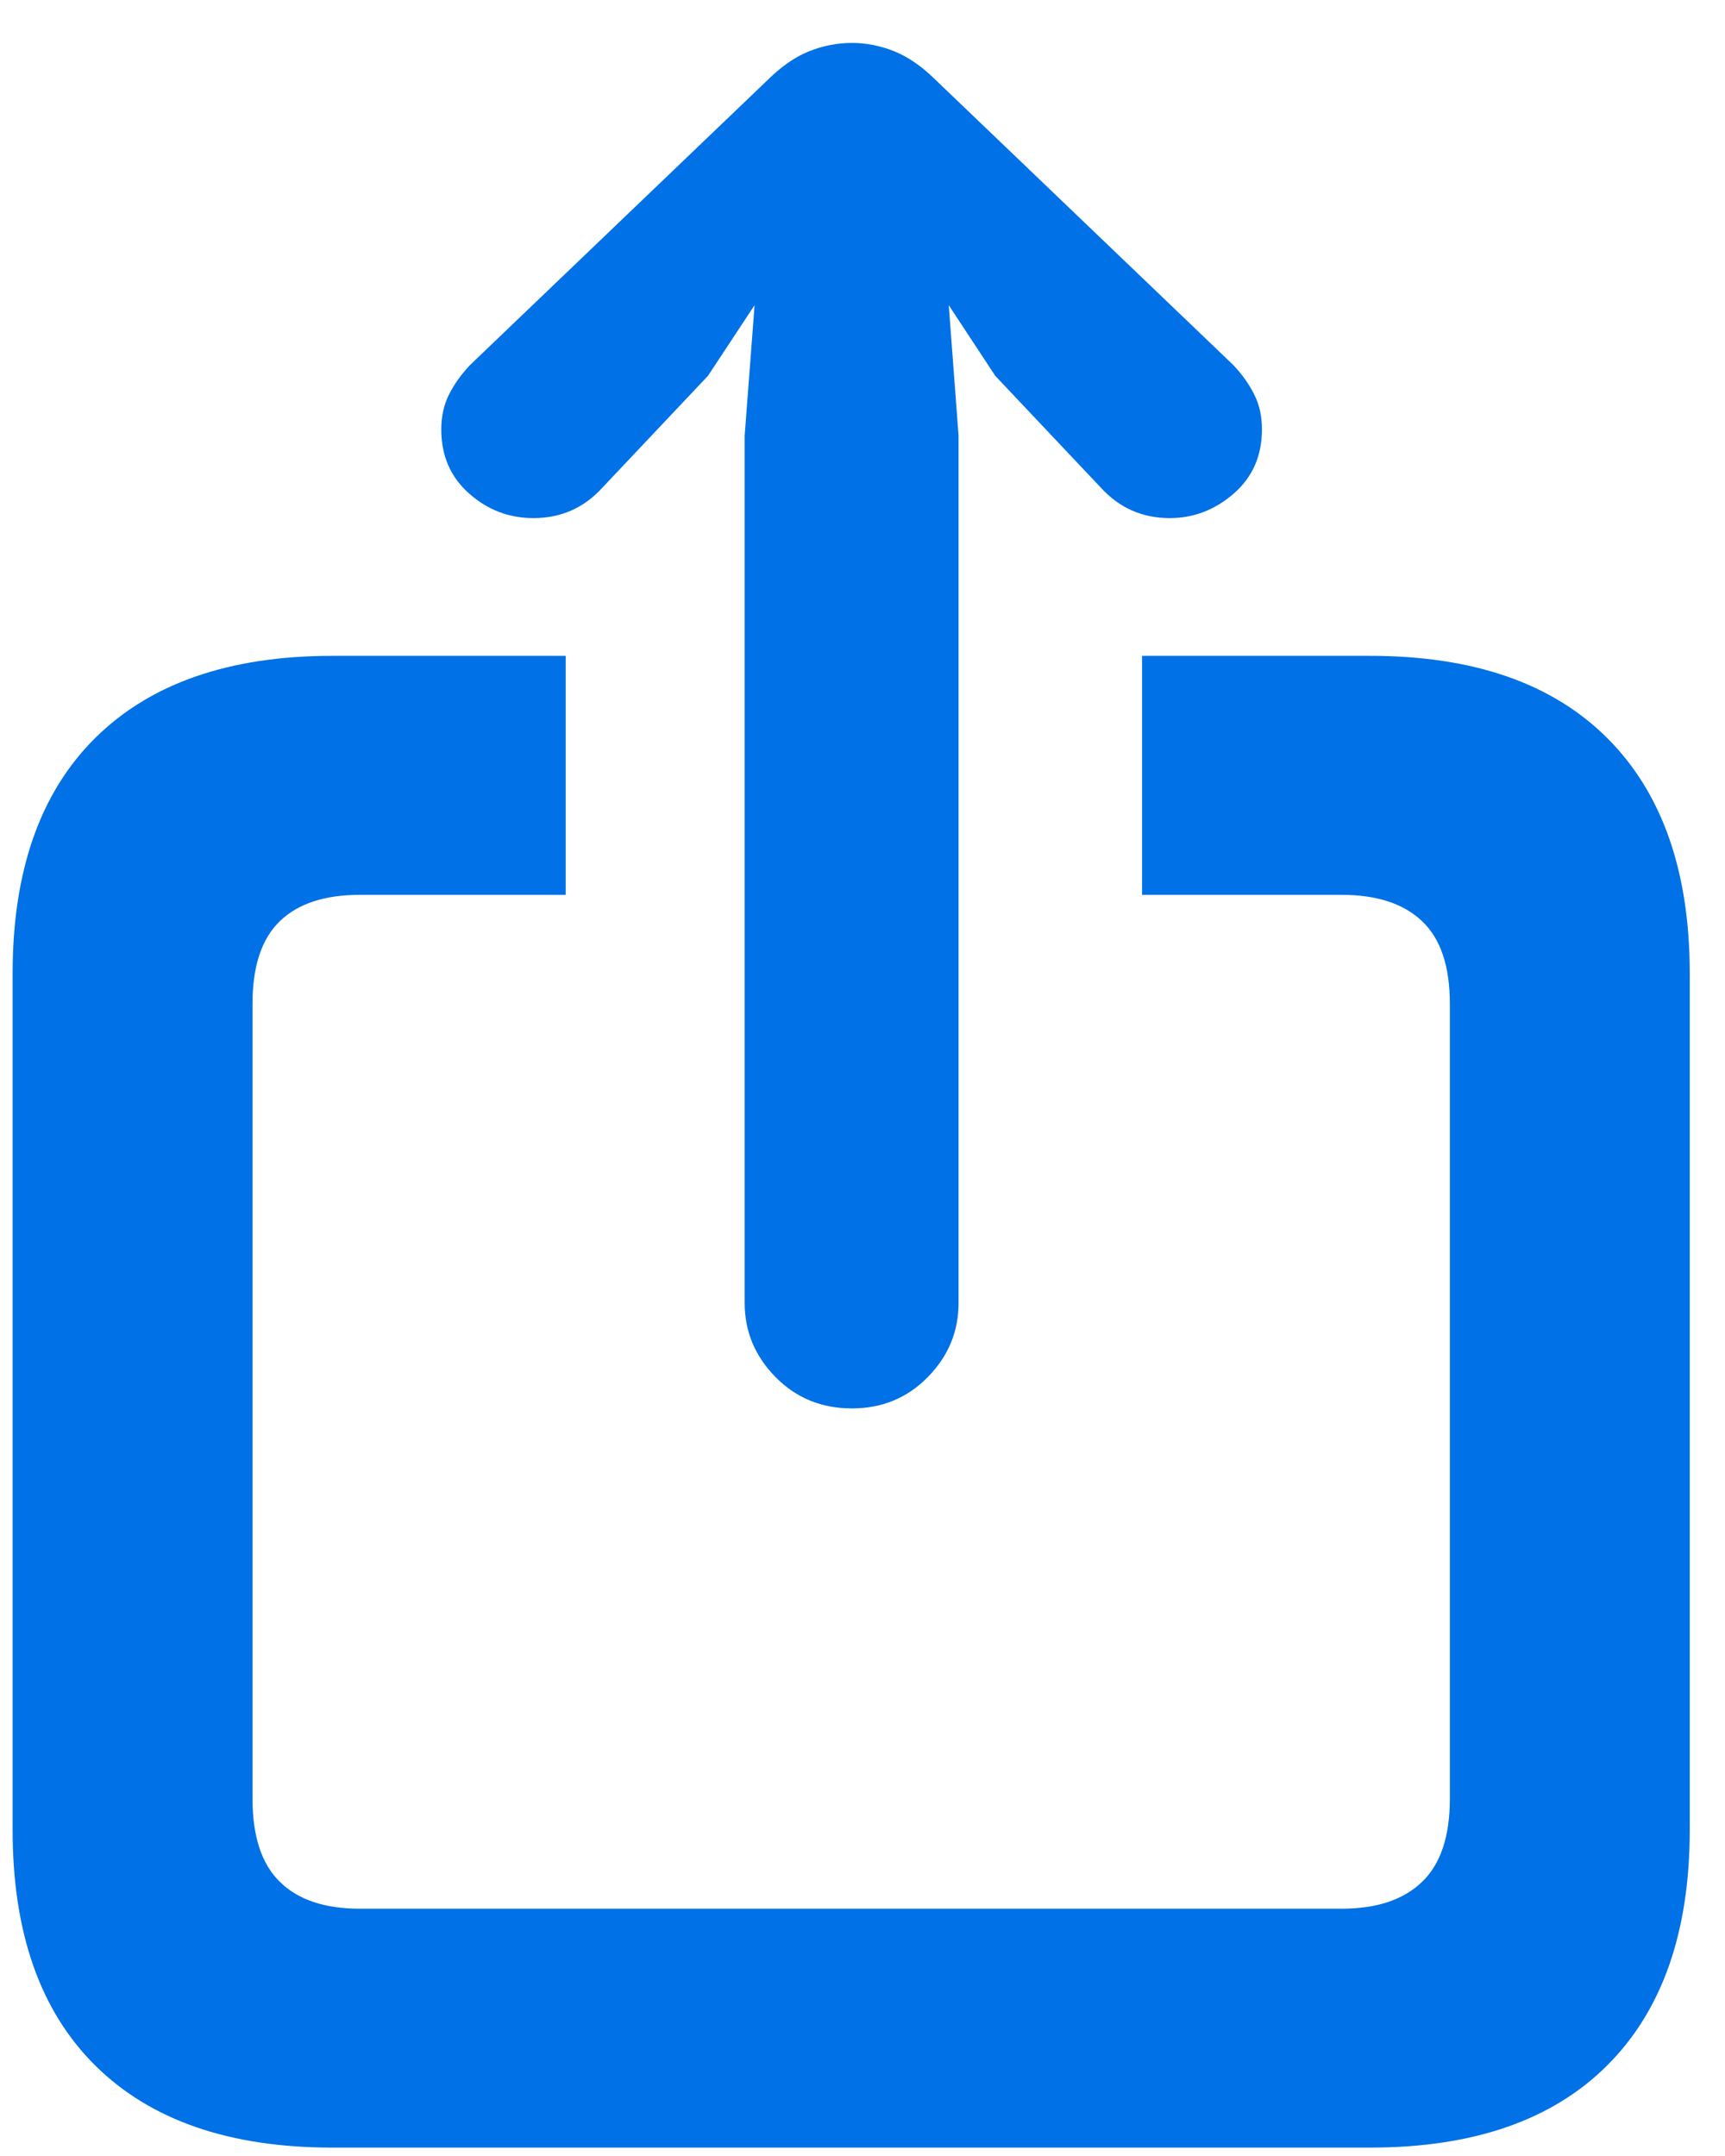 <svg width="16" height="20" viewBox="0 0 16 20" fill="none" xmlns="http://www.w3.org/2000/svg">
<path fill-rule="evenodd" clip-rule="evenodd" d="M8.605 12.775C8.414 12.969 8.18 13.065 7.903 13.065C7.621 13.065 7.385 12.969 7.194 12.775C7.003 12.581 6.907 12.352 6.907 12.086V4.042L6.999 2.831L6.567 3.486L5.587 4.524C5.416 4.712 5.203 4.806 4.948 4.806C4.721 4.806 4.522 4.73 4.351 4.578C4.179 4.426 4.093 4.228 4.093 3.984C4.093 3.863 4.117 3.755 4.164 3.661C4.211 3.567 4.276 3.475 4.359 3.387L7.115 0.747C7.242 0.62 7.371 0.53 7.501 0.477C7.631 0.425 7.765 0.398 7.903 0.398C8.036 0.398 8.168 0.425 8.298 0.477C8.428 0.53 8.556 0.62 8.684 0.747L11.44 3.387C11.523 3.475 11.588 3.567 11.634 3.661C11.682 3.755 11.705 3.863 11.705 3.984C11.705 4.228 11.618 4.426 11.444 4.578C11.269 4.73 11.072 4.806 10.85 4.806C10.595 4.806 10.383 4.712 10.211 4.524L9.231 3.486L8.8 2.831L8.891 4.042V12.086C8.891 12.352 8.796 12.581 8.605 12.775ZM14.909 19.158C14.4 19.667 13.667 19.922 12.71 19.922H3.081C2.129 19.922 1.397 19.669 0.885 19.162C0.373 18.656 0.117 17.927 0.117 16.975V9.031C0.117 8.079 0.373 7.35 0.885 6.844C1.397 6.338 2.129 6.084 3.081 6.084H5.247V8.301H3.338C3.011 8.301 2.764 8.382 2.595 8.546C2.426 8.709 2.342 8.965 2.342 9.313V16.685C2.342 17.033 2.426 17.291 2.595 17.456C2.764 17.623 3.011 17.706 3.338 17.706H12.444C12.77 17.706 13.019 17.623 13.191 17.456C13.363 17.291 13.448 17.033 13.448 16.685V9.313C13.448 8.965 13.363 8.709 13.191 8.546C13.019 8.382 12.77 8.301 12.444 8.301H10.593V6.084H12.71C13.667 6.084 14.4 6.339 14.909 6.848C15.418 7.357 15.673 8.085 15.673 9.031V16.975C15.673 17.921 15.418 18.649 14.909 19.158Z" fill="#0071E6"/>
</svg>
